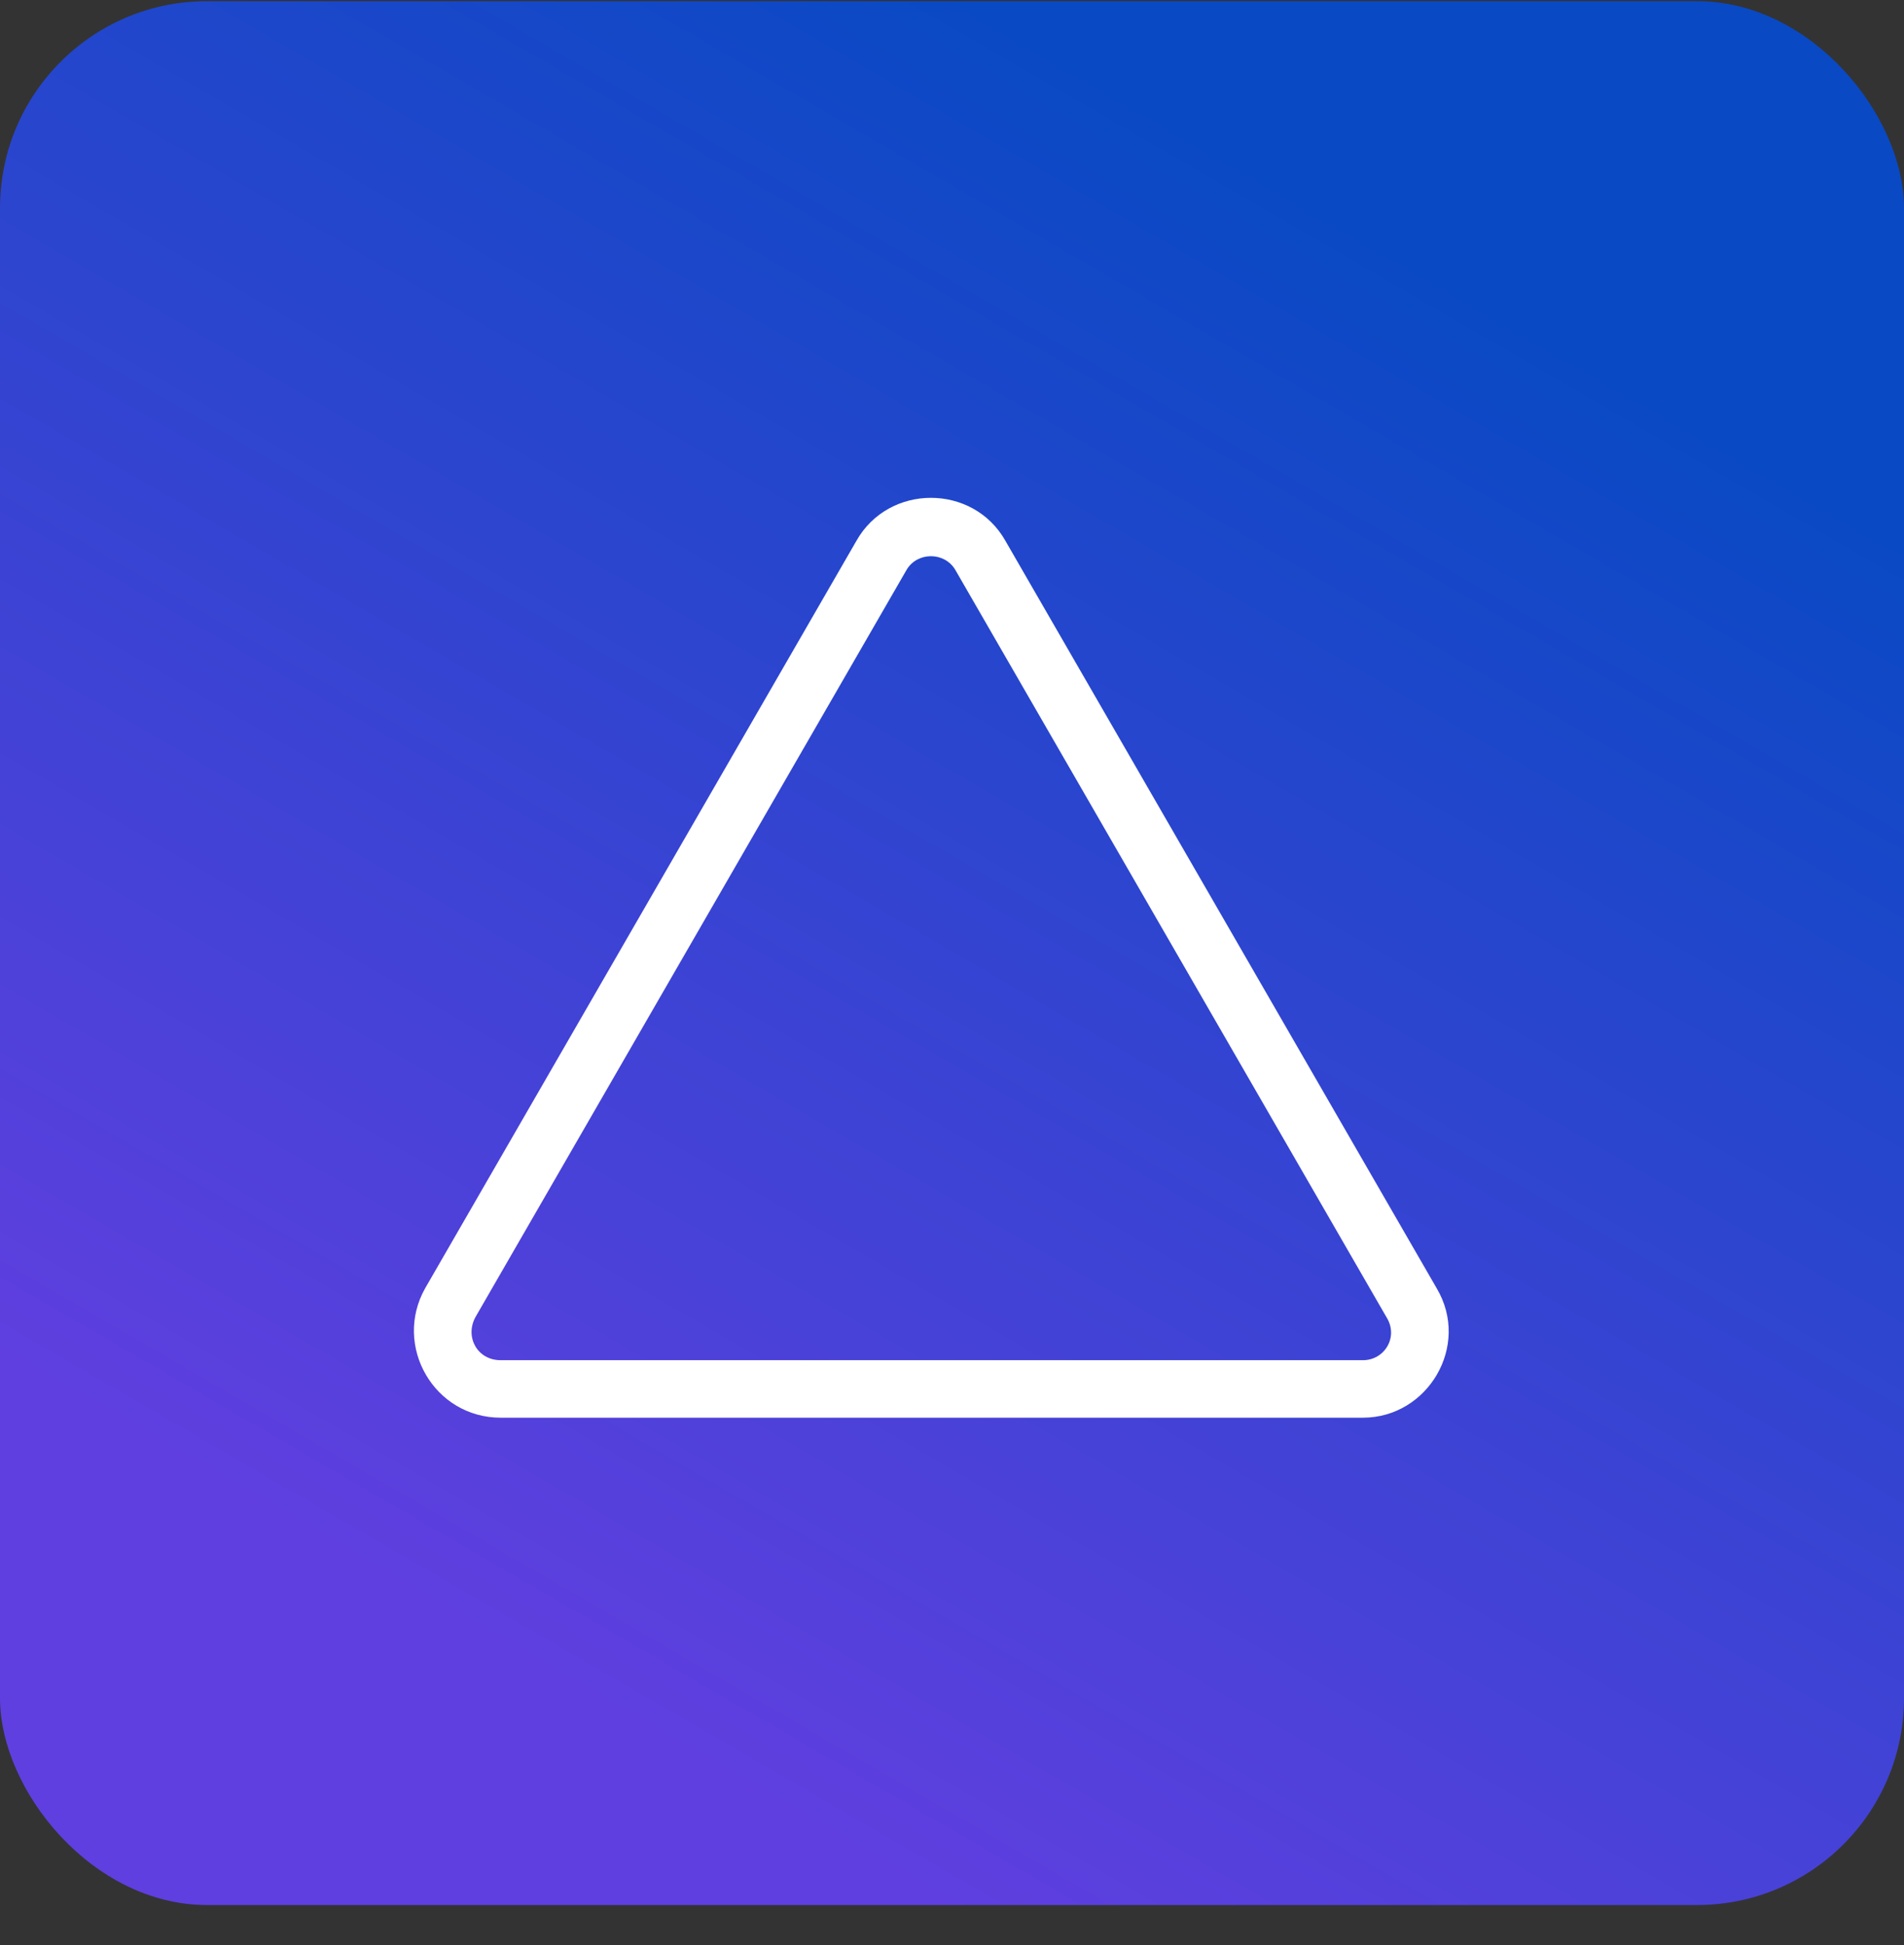<svg width="46" height="47" viewBox="0 0 46 47" fill="none" xmlns="http://www.w3.org/2000/svg">
<rect x="0" y="0" width="46" height="47" fill="#333333" stroke="none"/>
<rect y="0.028" width="46" height="46" rx="5" fill="url(#paint0_linear)"/>
<path d="M24.292 13.07C23.511 11.681 21.471 11.681 20.689 13.07L10.271 31.127C9.49 32.517 10.488 34.253 12.094 34.253H32.93C34.493 34.253 35.535 32.517 34.71 31.127L24.292 13.07ZM32.93 32.864H12.094C11.53 32.864 11.226 32.3 11.487 31.822L21.905 13.764C22.165 13.33 22.816 13.33 23.077 13.764L33.495 31.822C33.798 32.3 33.451 32.864 32.93 32.864Z" fill="white"/>
<defs>
<linearGradient id="paint0_linear" x1="4.788" y1="35.68" x2="24.939" y2="0.981" gradientUnits="userSpaceOnUse">
<stop offset="0.003" stop-color="#5F3FDF"/>
<stop offset="1" stop-color="#0A49C4"/>
</linearGradient>
</defs>
</svg>
